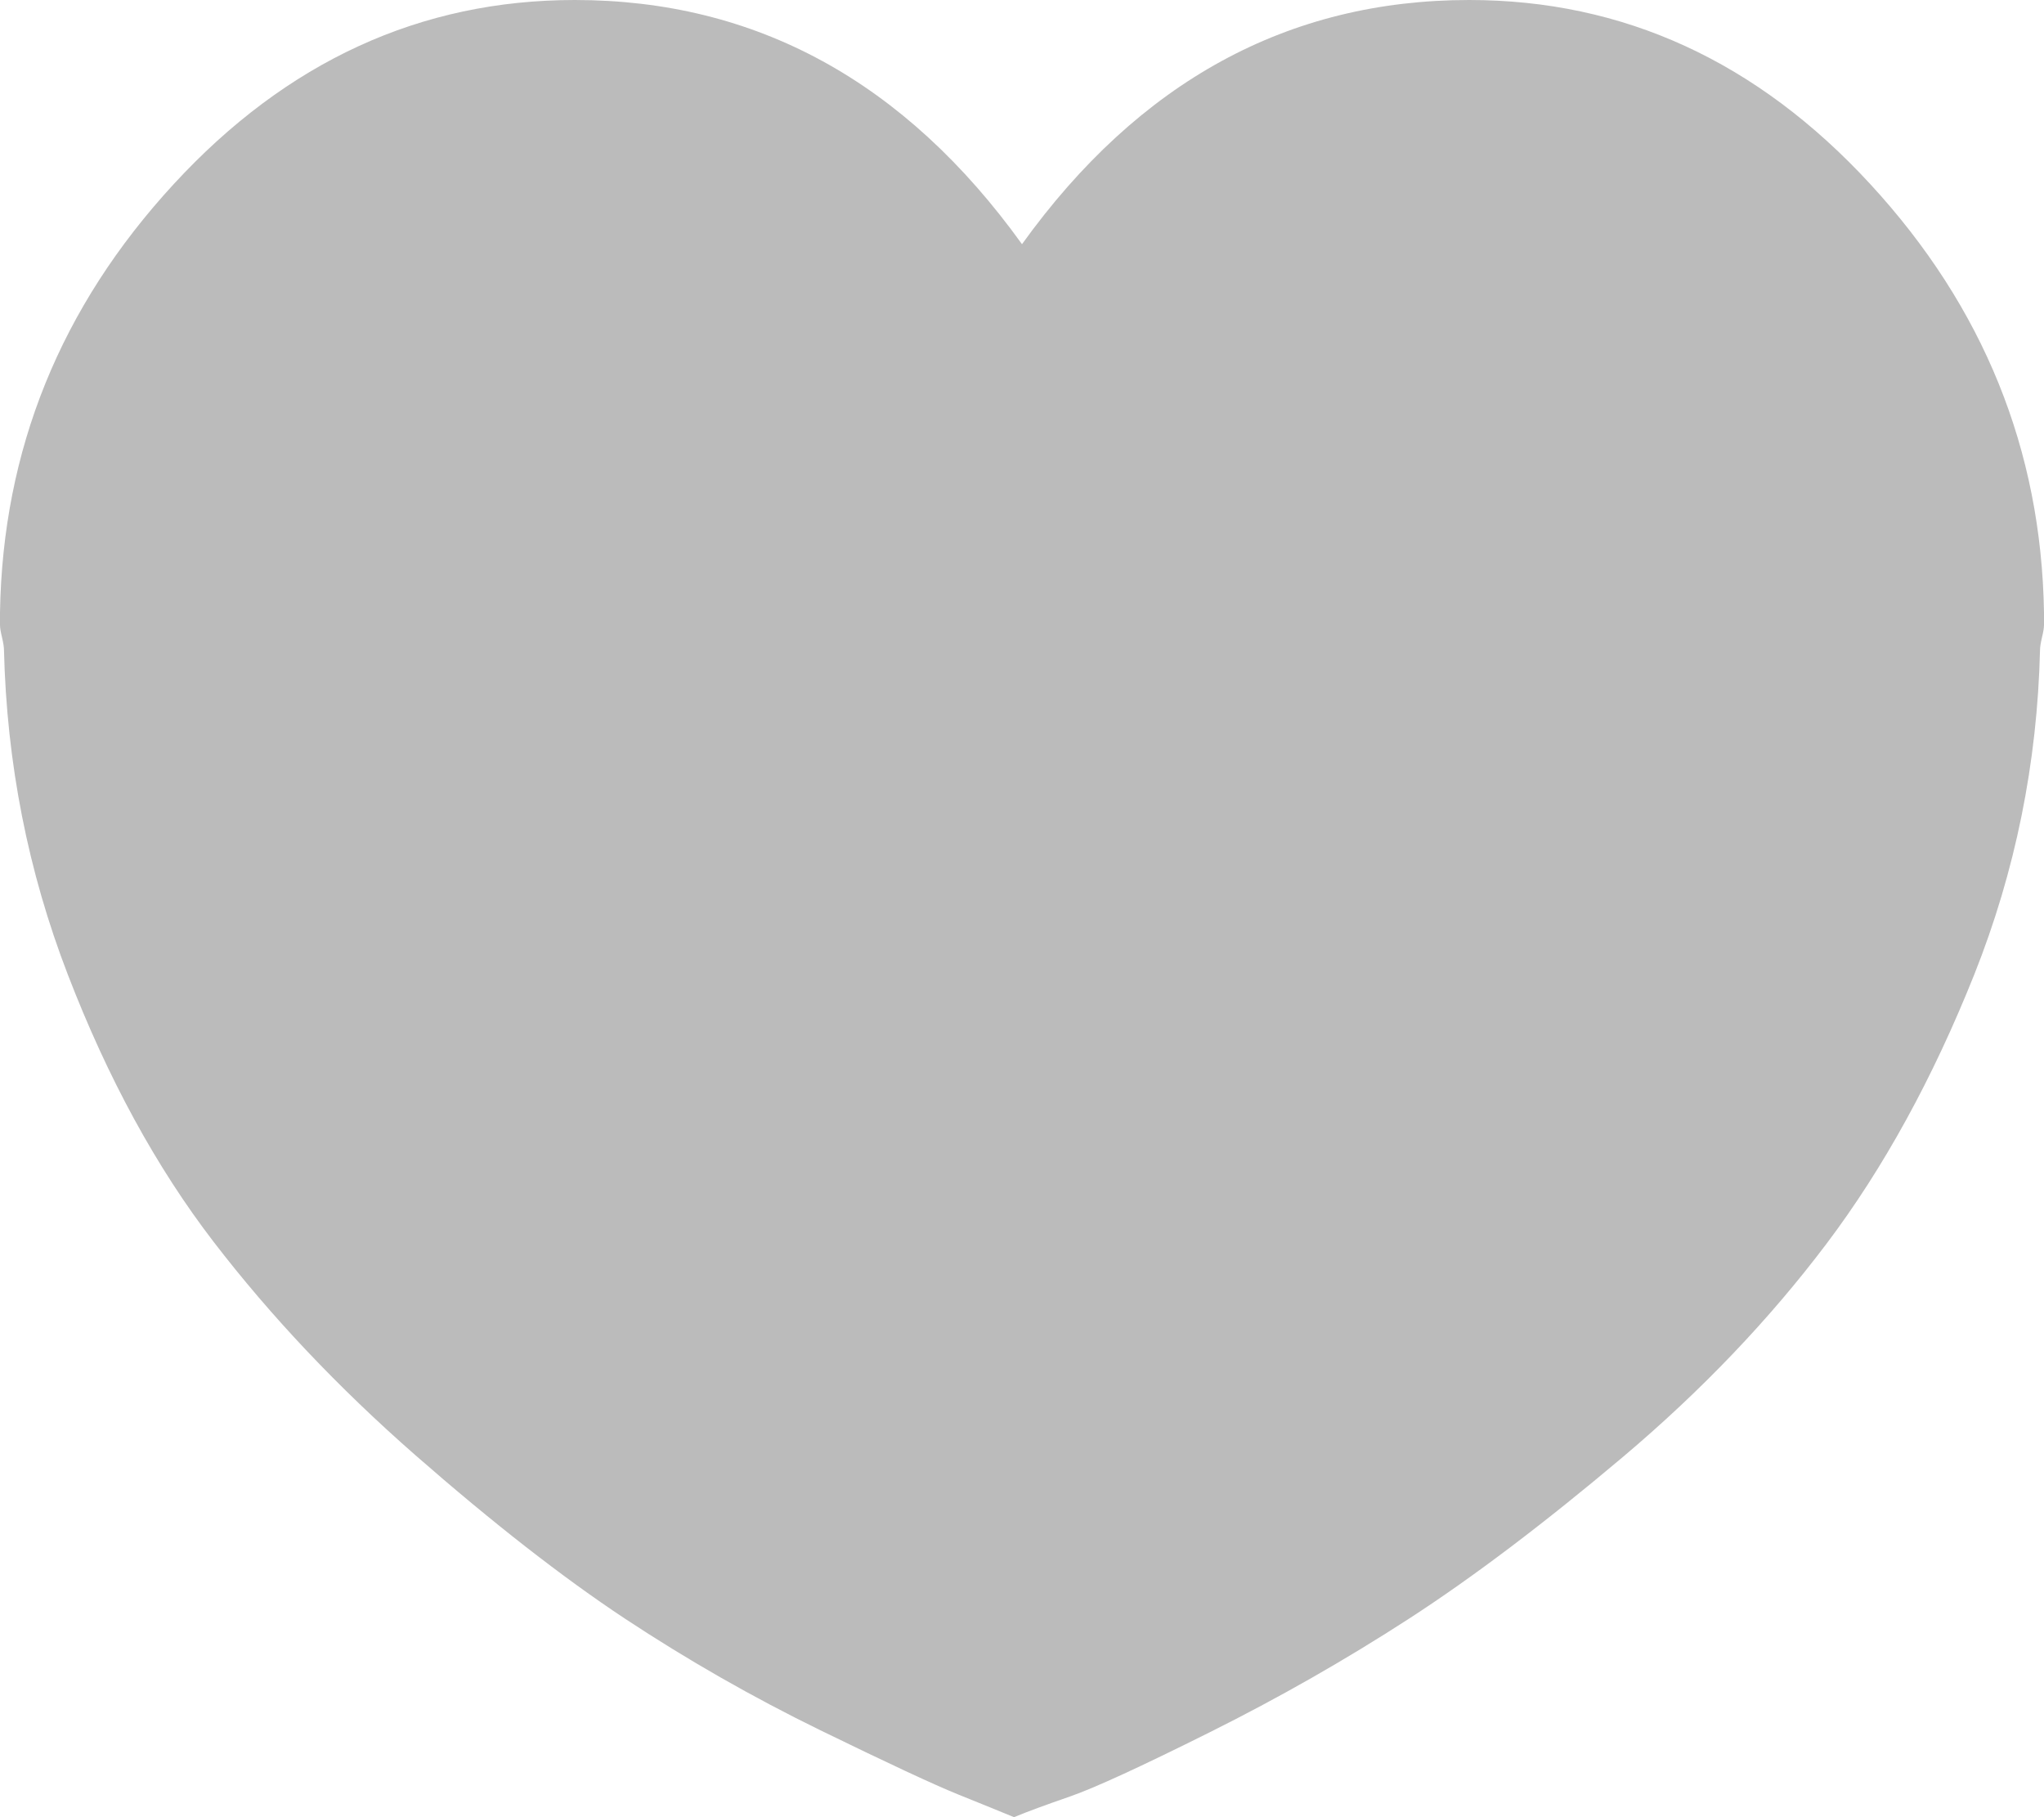 <?xml version="1.0" encoding="UTF-8"?>
<svg width="18px" height="16px" viewBox="0 0 18 16" version="1.1" xmlns="http://www.w3.org/2000/svg" xmlns:xlink="http://www.w3.org/1999/xlink">
    <!-- Generator: Sketch 48.2 (47327) - http://www.bohemiancoding.com/sketch -->
    <title>Page 1</title>
    <desc>Created with Sketch.</desc>
    <defs></defs>
    <g id="Settings" stroke="none" stroke-width="1" fill="none" fill-rule="evenodd" transform="translate(-188, -171)">
        <path d="M206,176.394 C205.977,174.961 205.467,173.703 204.471,172.622 C203.475,171.541 202.297,171 200.938,171 C199.344,171 198.031,171.717 197,173.15 C195.969,171.717 194.656,171 193.062,171 C191.703,171 190.525,171.541 189.529,172.622 C188.533,173.703 188.023,174.961 188,176.394 C188,176.418 188,176.437 188,176.449 C188,176.461 188,176.467 188,176.467 C188,176.491 188,176.503 188,176.503 C188,176.528 188.006,176.564 188.018,176.613 C188.029,176.661 188.035,176.698 188.035,176.722 C188.059,177.718 188.246,178.672 188.598,179.583 C188.949,180.494 189.377,181.278 189.881,181.934 C190.385,182.59 190.977,183.216 191.656,183.811 C192.336,184.406 192.951,184.886 193.502,185.251 C194.053,185.615 194.627,185.943 195.225,186.235 C195.822,186.526 196.227,186.715 196.438,186.8 C196.648,186.885 196.812,186.951 196.93,187 C197.047,186.951 197.211,186.891 197.422,186.818 C197.633,186.745 198.043,186.557 198.652,186.253 C199.262,185.949 199.848,185.615 200.41,185.251 C200.973,184.886 201.6,184.412 202.291,183.829 C202.982,183.246 203.58,182.62 204.084,181.952 C204.588,181.284 205.021,180.494 205.385,179.583 C205.748,178.672 205.941,177.718 205.965,176.722 C205.965,176.698 205.971,176.661 205.982,176.613 C205.994,176.564 206,176.528 206,176.503 C206,176.503 206,176.491 206,176.467 C206,176.443 206,176.431 206,176.431 C206,176.431 206,176.418 206,176.394 Z" id="Page-1" fill="#BBBBBB"></path>
    </g>
</svg>